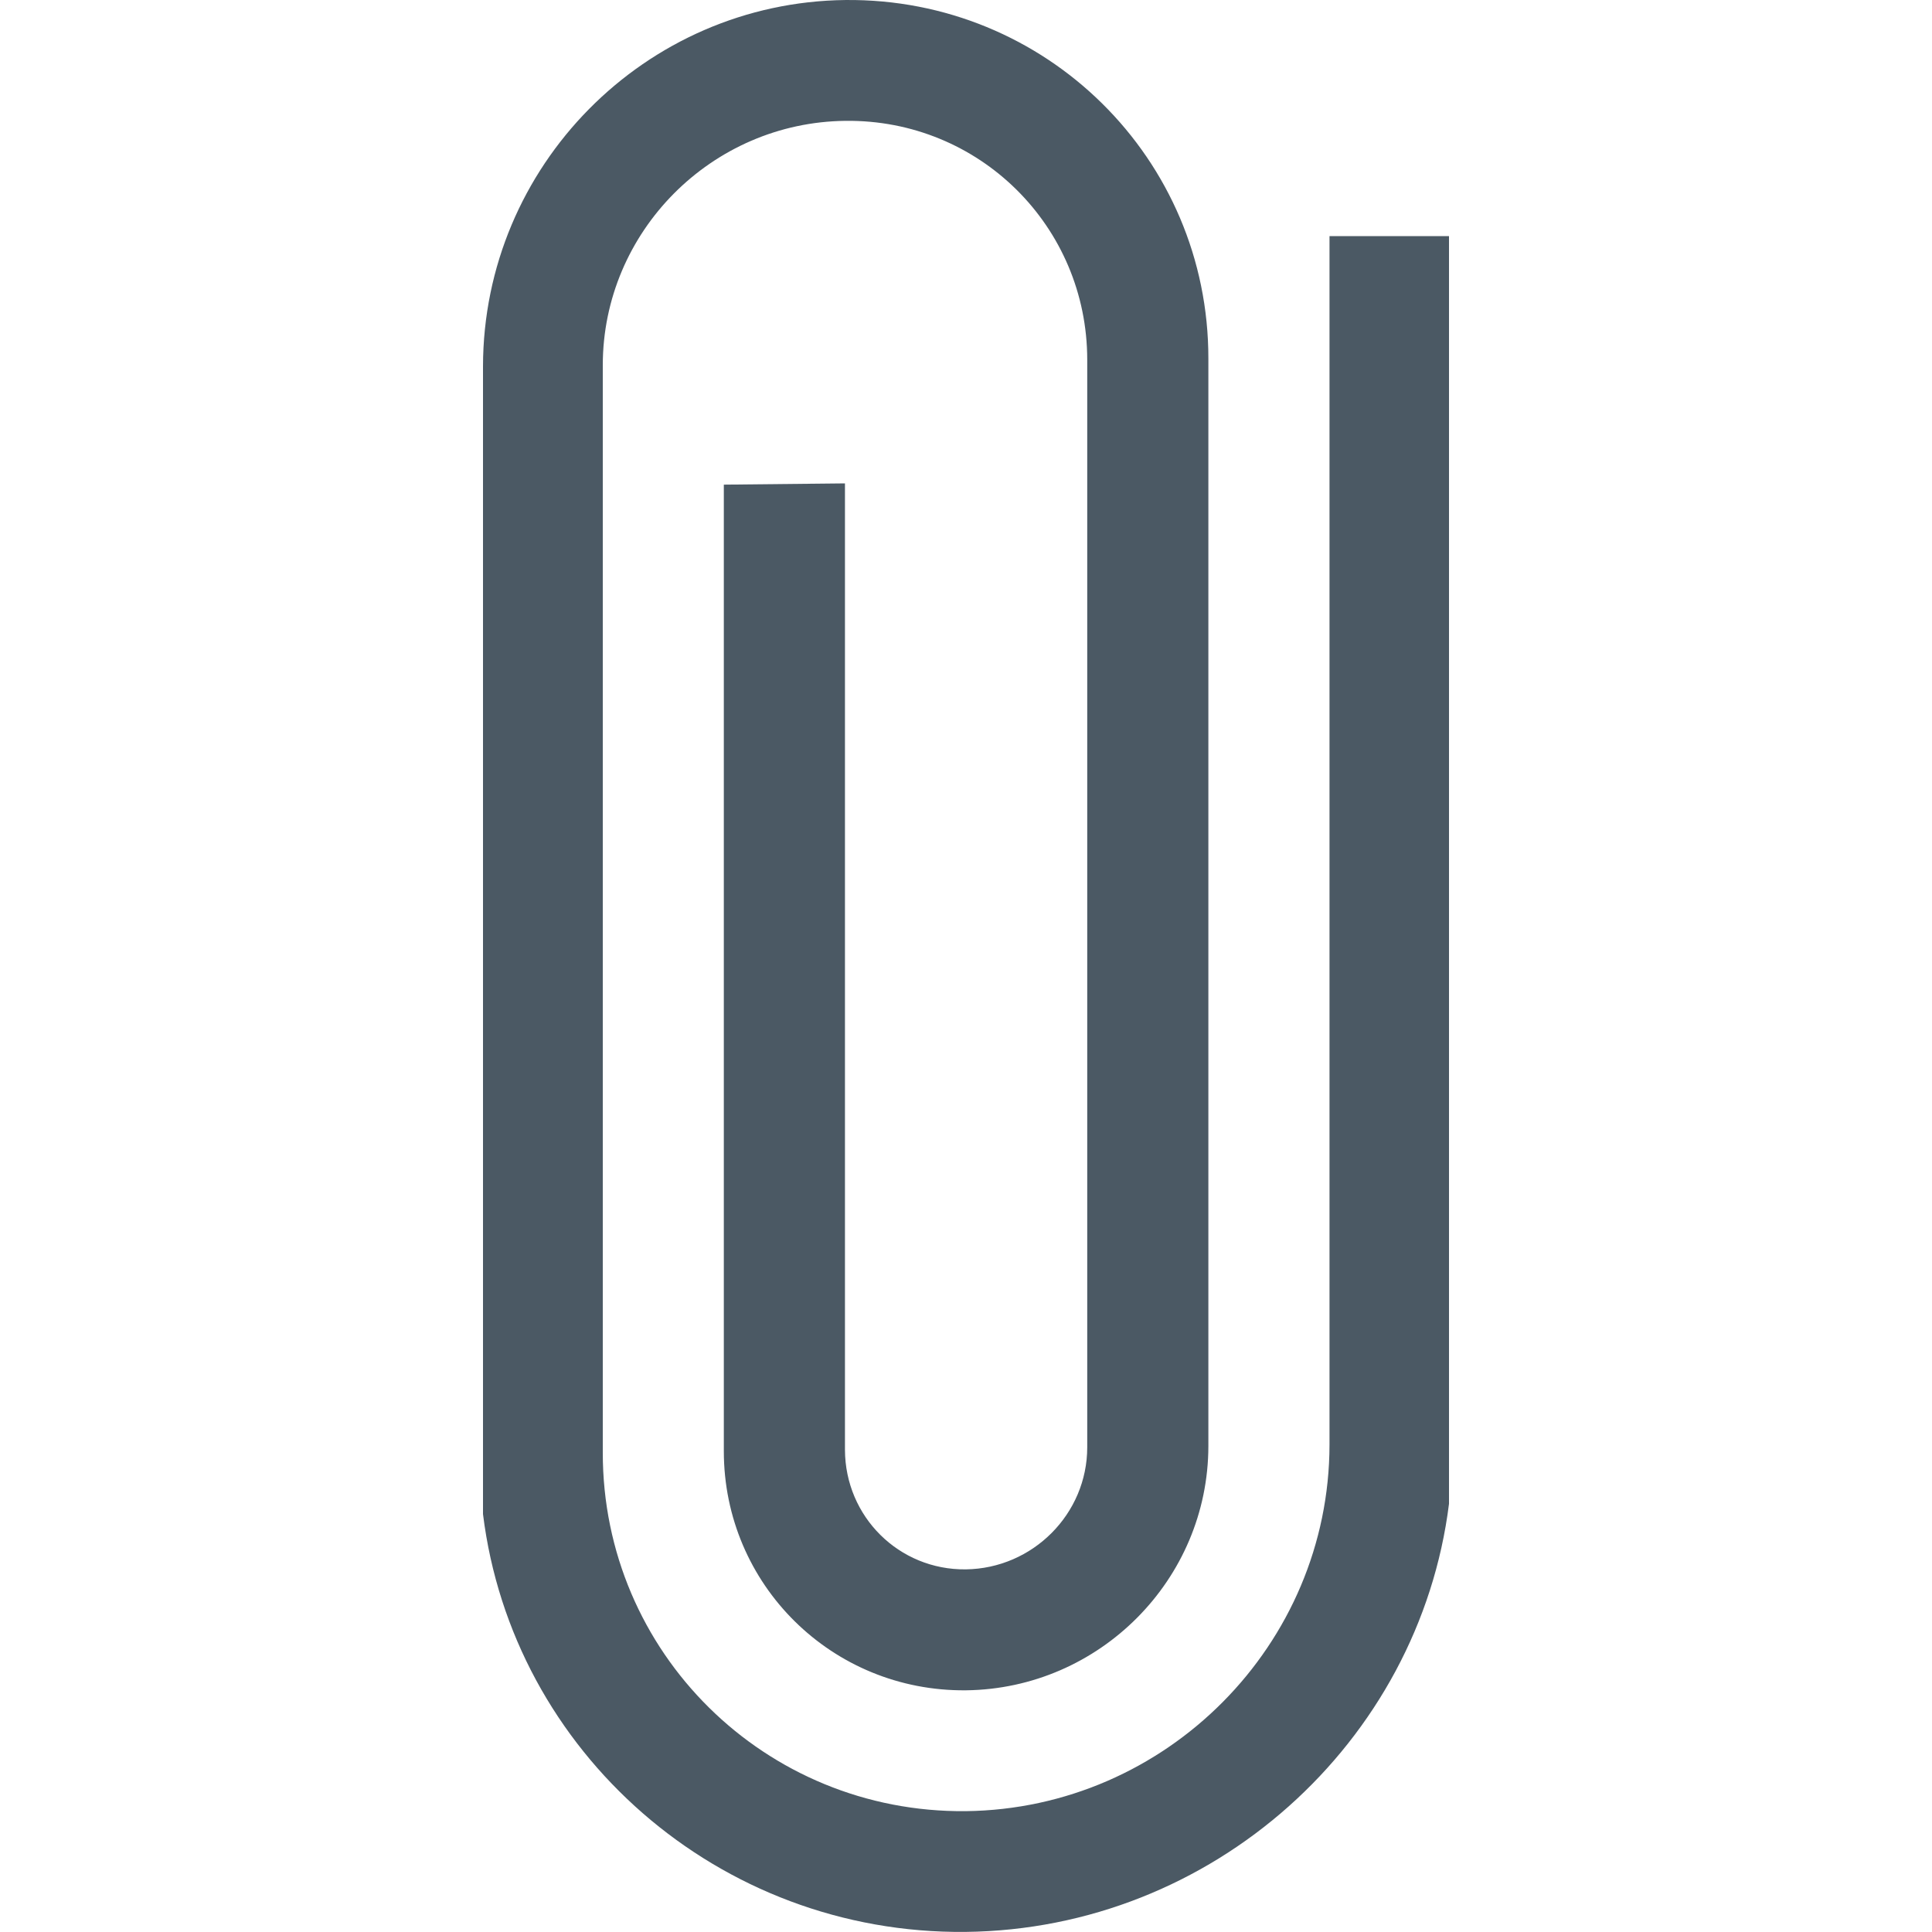 <?xml version="1.0" encoding="UTF-8" standalone="no"?>
<svg
   xmlns:dc="http://purl.org/dc/elements/1.1/"
   xmlns:cc="http://creativecommons.org/ns#"
   xmlns:rdf="http://www.w3.org/1999/02/22-rdf-syntax-ns#"
   xmlns:svg="http://www.w3.org/2000/svg"
   xmlns="http://www.w3.org/2000/svg"
   xmlns:sodipodi="http://sodipodi.sourceforge.net/DTD/sodipodi-0.dtd"
   xmlns:inkscape="http://www.inkscape.org/namespaces/inkscape"
   width="20"
   height="20"
   viewBox="0 0 20 20"
   version="1.1"
   id="svg12"
   sodipodi:docname="attachment_hovered.svg"
   inkscape:version="0.92.2 2405546, 2018-03-11">
  <sodipodi:namedview
     pagecolor="#ffffff"
     bordercolor="#666666"
     borderopacity="1"
     objecttolerance="10"
     gridtolerance="10"
     guidetolerance="10"
     inkscape:pageopacity="0"
     inkscape:pageshadow="2"
     inkscape:window-width="868"
     inkscape:window-height="480"
     id="namedview14"
     showgrid="false"
     inkscape:zoom="11.8"
     inkscape:cx="-0.46084886"
     inkscape:cy="10"
     inkscape:window-x="0"
     inkscape:window-y="35"
     inkscape:window-maximized="0"
     inkscape:current-layer="svg12" />
  <!-- Generator: Sketch 40.3 (33839) - http://www.bohemiancoding.com/sketch -->
  <title
     id="title2">attachment_over</title>
  <desc
     id="desc4">Created with Sketch.</desc>
  <defs
     id="defs6" />
  <g
     id="Symbols"
     style="fill:none;fill-rule:evenodd;stroke:none;stroke-width:1"
     transform="translate(5)">
    <g
       id="attachment_over"
       style="fill:#4b5964">
      <path
         d="m 8.763,14.955 c -0.002,2.07 -1.689,3.77 -3.766,3.794 -2.077,0.02 -3.759,-1.643 -3.757,-3.712 V 3.781 c 0,-1.382 1.127,-2.516 2.513,-2.53 1.384,-0.016 2.502,1.092 2.502,2.474 V 14.982 c 0,0.691 -0.565,1.255 -1.257,1.264 -0.692,0.008 -1.249,-0.546 -1.251,-1.238 V 5.004 L 2.493,5.017 v 10.005 c 0,1.382 1.121,2.49 2.507,2.476 1.383,-0.016 2.507,-1.147 2.509,-2.527 V 3.712 C 7.511,1.642 5.829,-0.021 3.751,1.9822272e-4 1.675,0.024 0.003,1.721 0,3.792 V 15.674 c 0.304,2.463 2.44,4.351 4.995,4.325 C 7.552,19.971 9.691,18.039 10,15.567 V 2.444 H 8.763 Z"
         id="path8"
         inkscape:connector-curvature="0" />
    </g>
  </g>
</svg>
